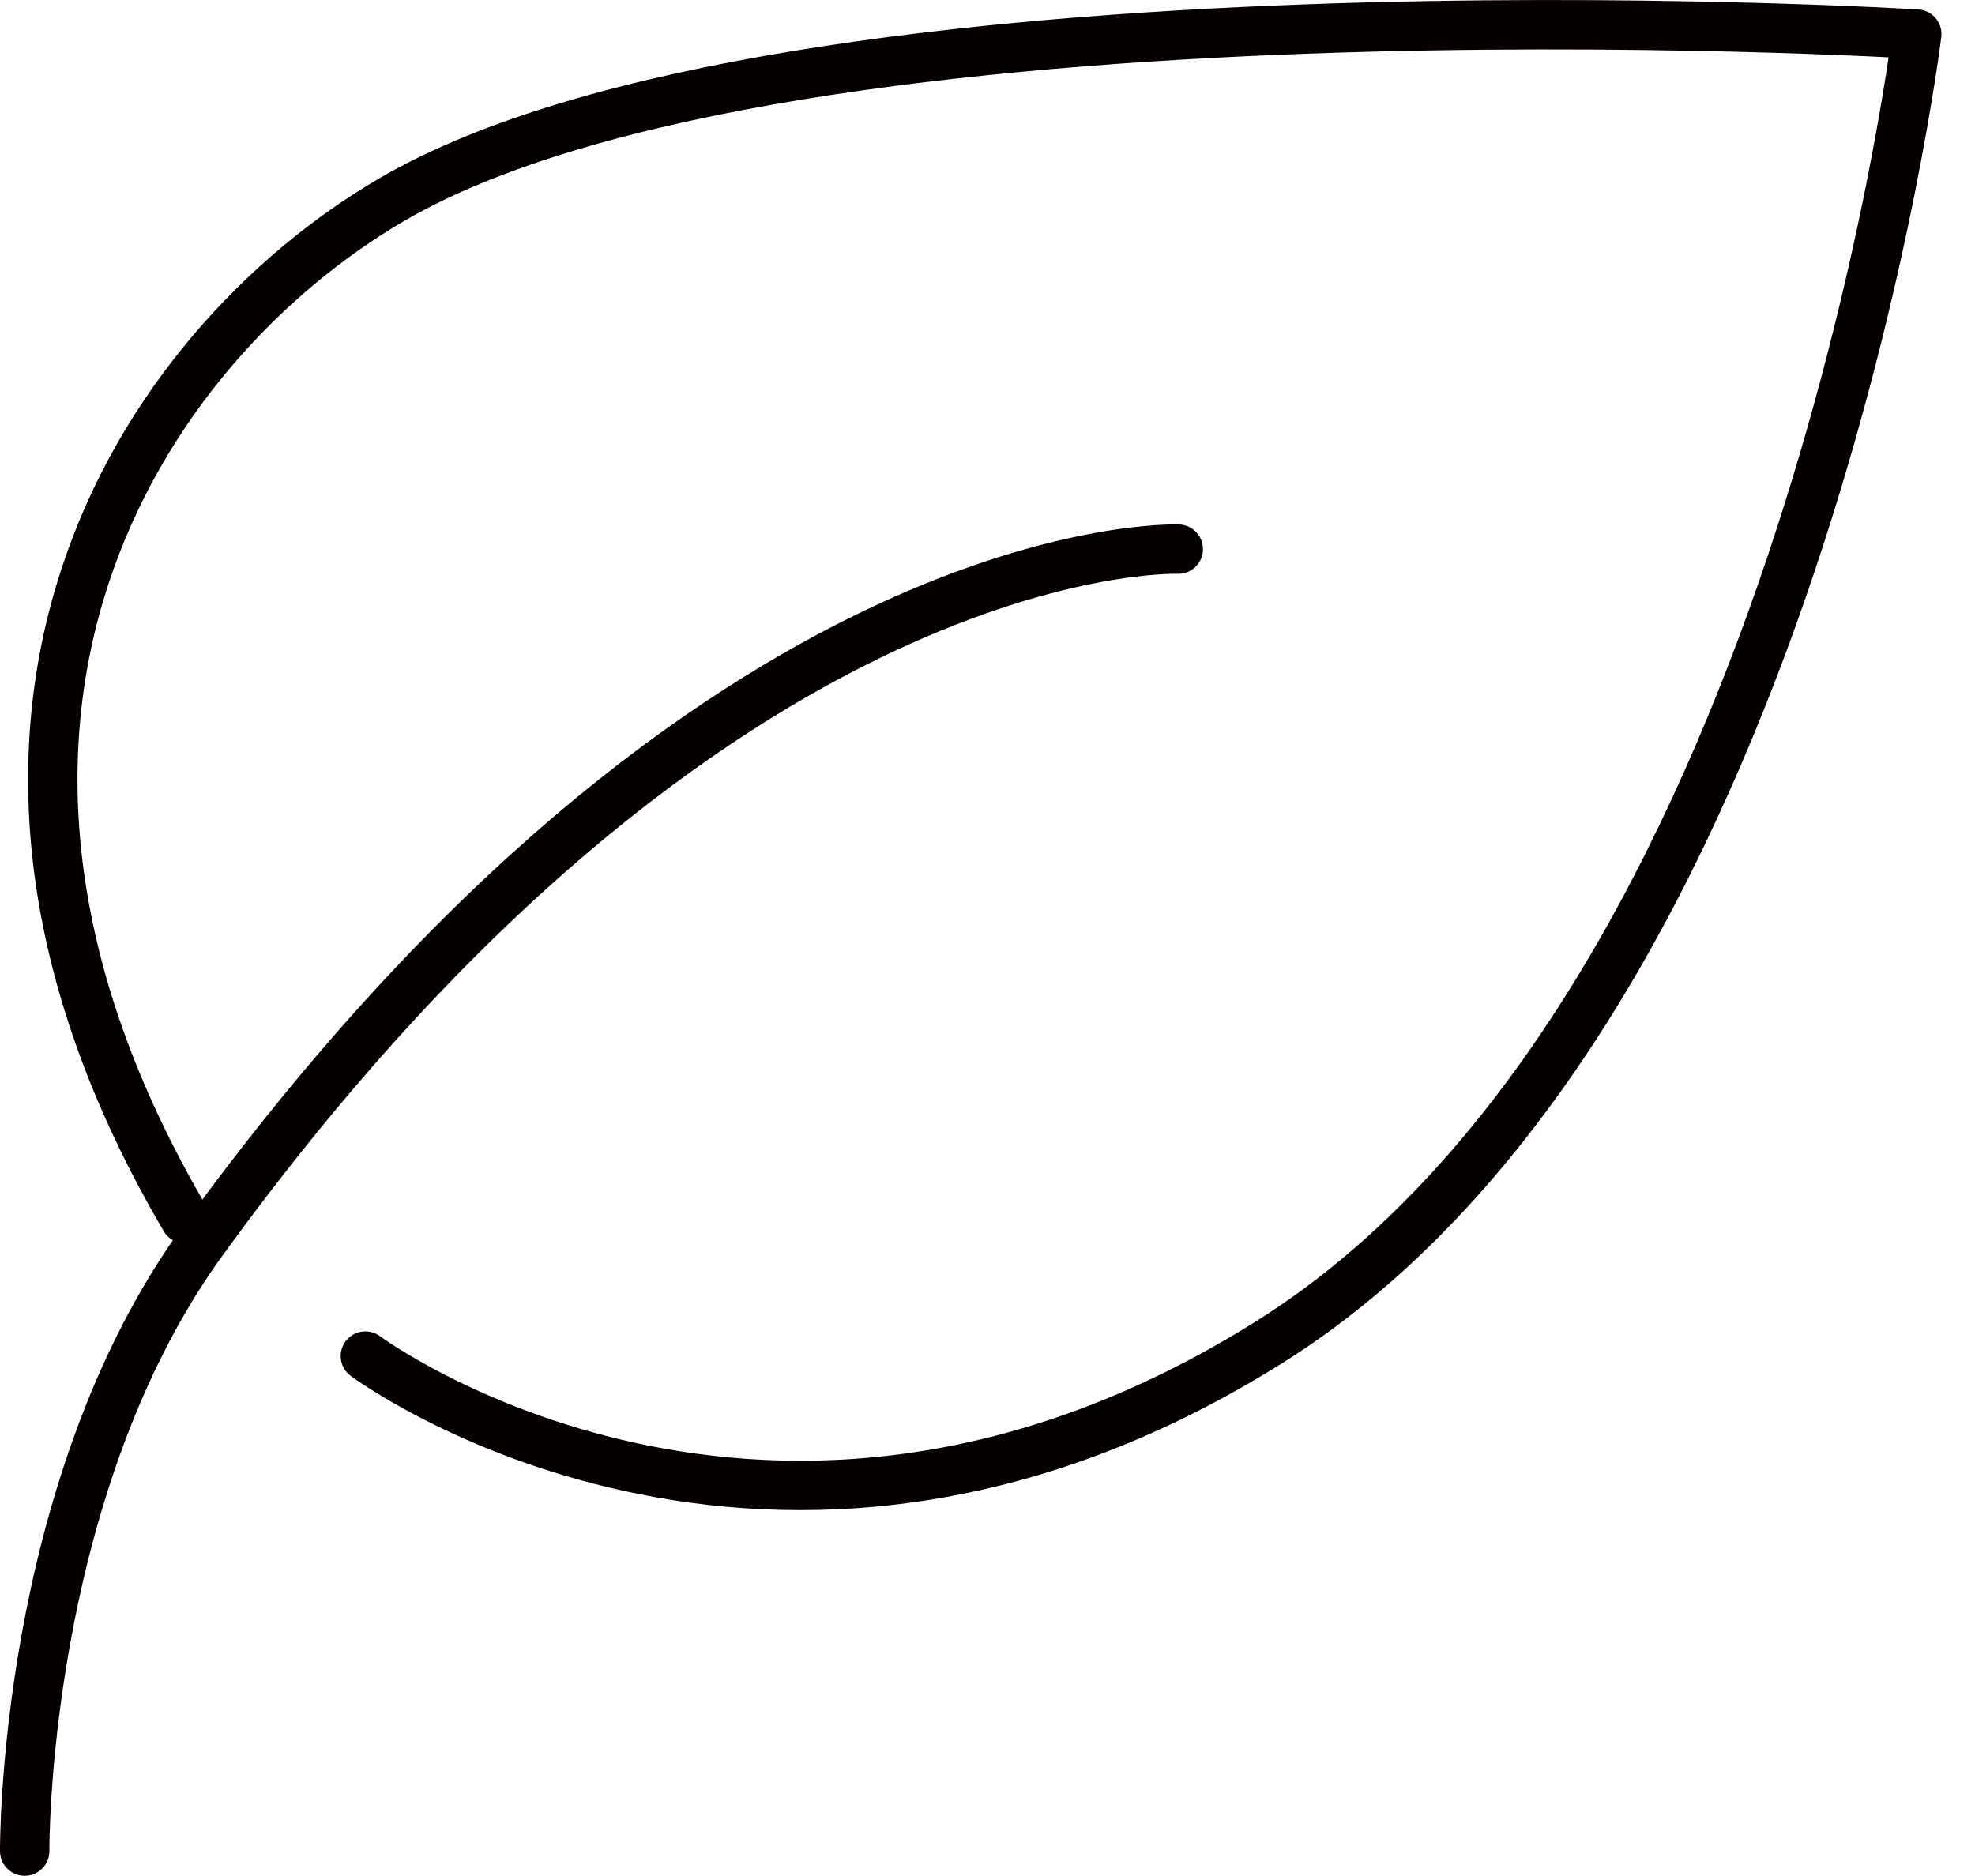 <svg xmlns="http://www.w3.org/2000/svg" width="40" height="38"><g fill="none" fill-rule="evenodd" stroke="#040000" stroke-linecap="round" stroke-linejoin="round"><path d="M7.4 27.468s8.174 6.086 18.32-.29C36.404 20.463 38.821.69 38.821.69S16.037-.7 7.922 4.051c-5.08 2.975-10.089 10.55-4.175 20.635"/><path d="M23.864 11.123s-9.35-.358-19.77 14.027C.442 30.193.5 37.496.5 37.496"/></g></svg>